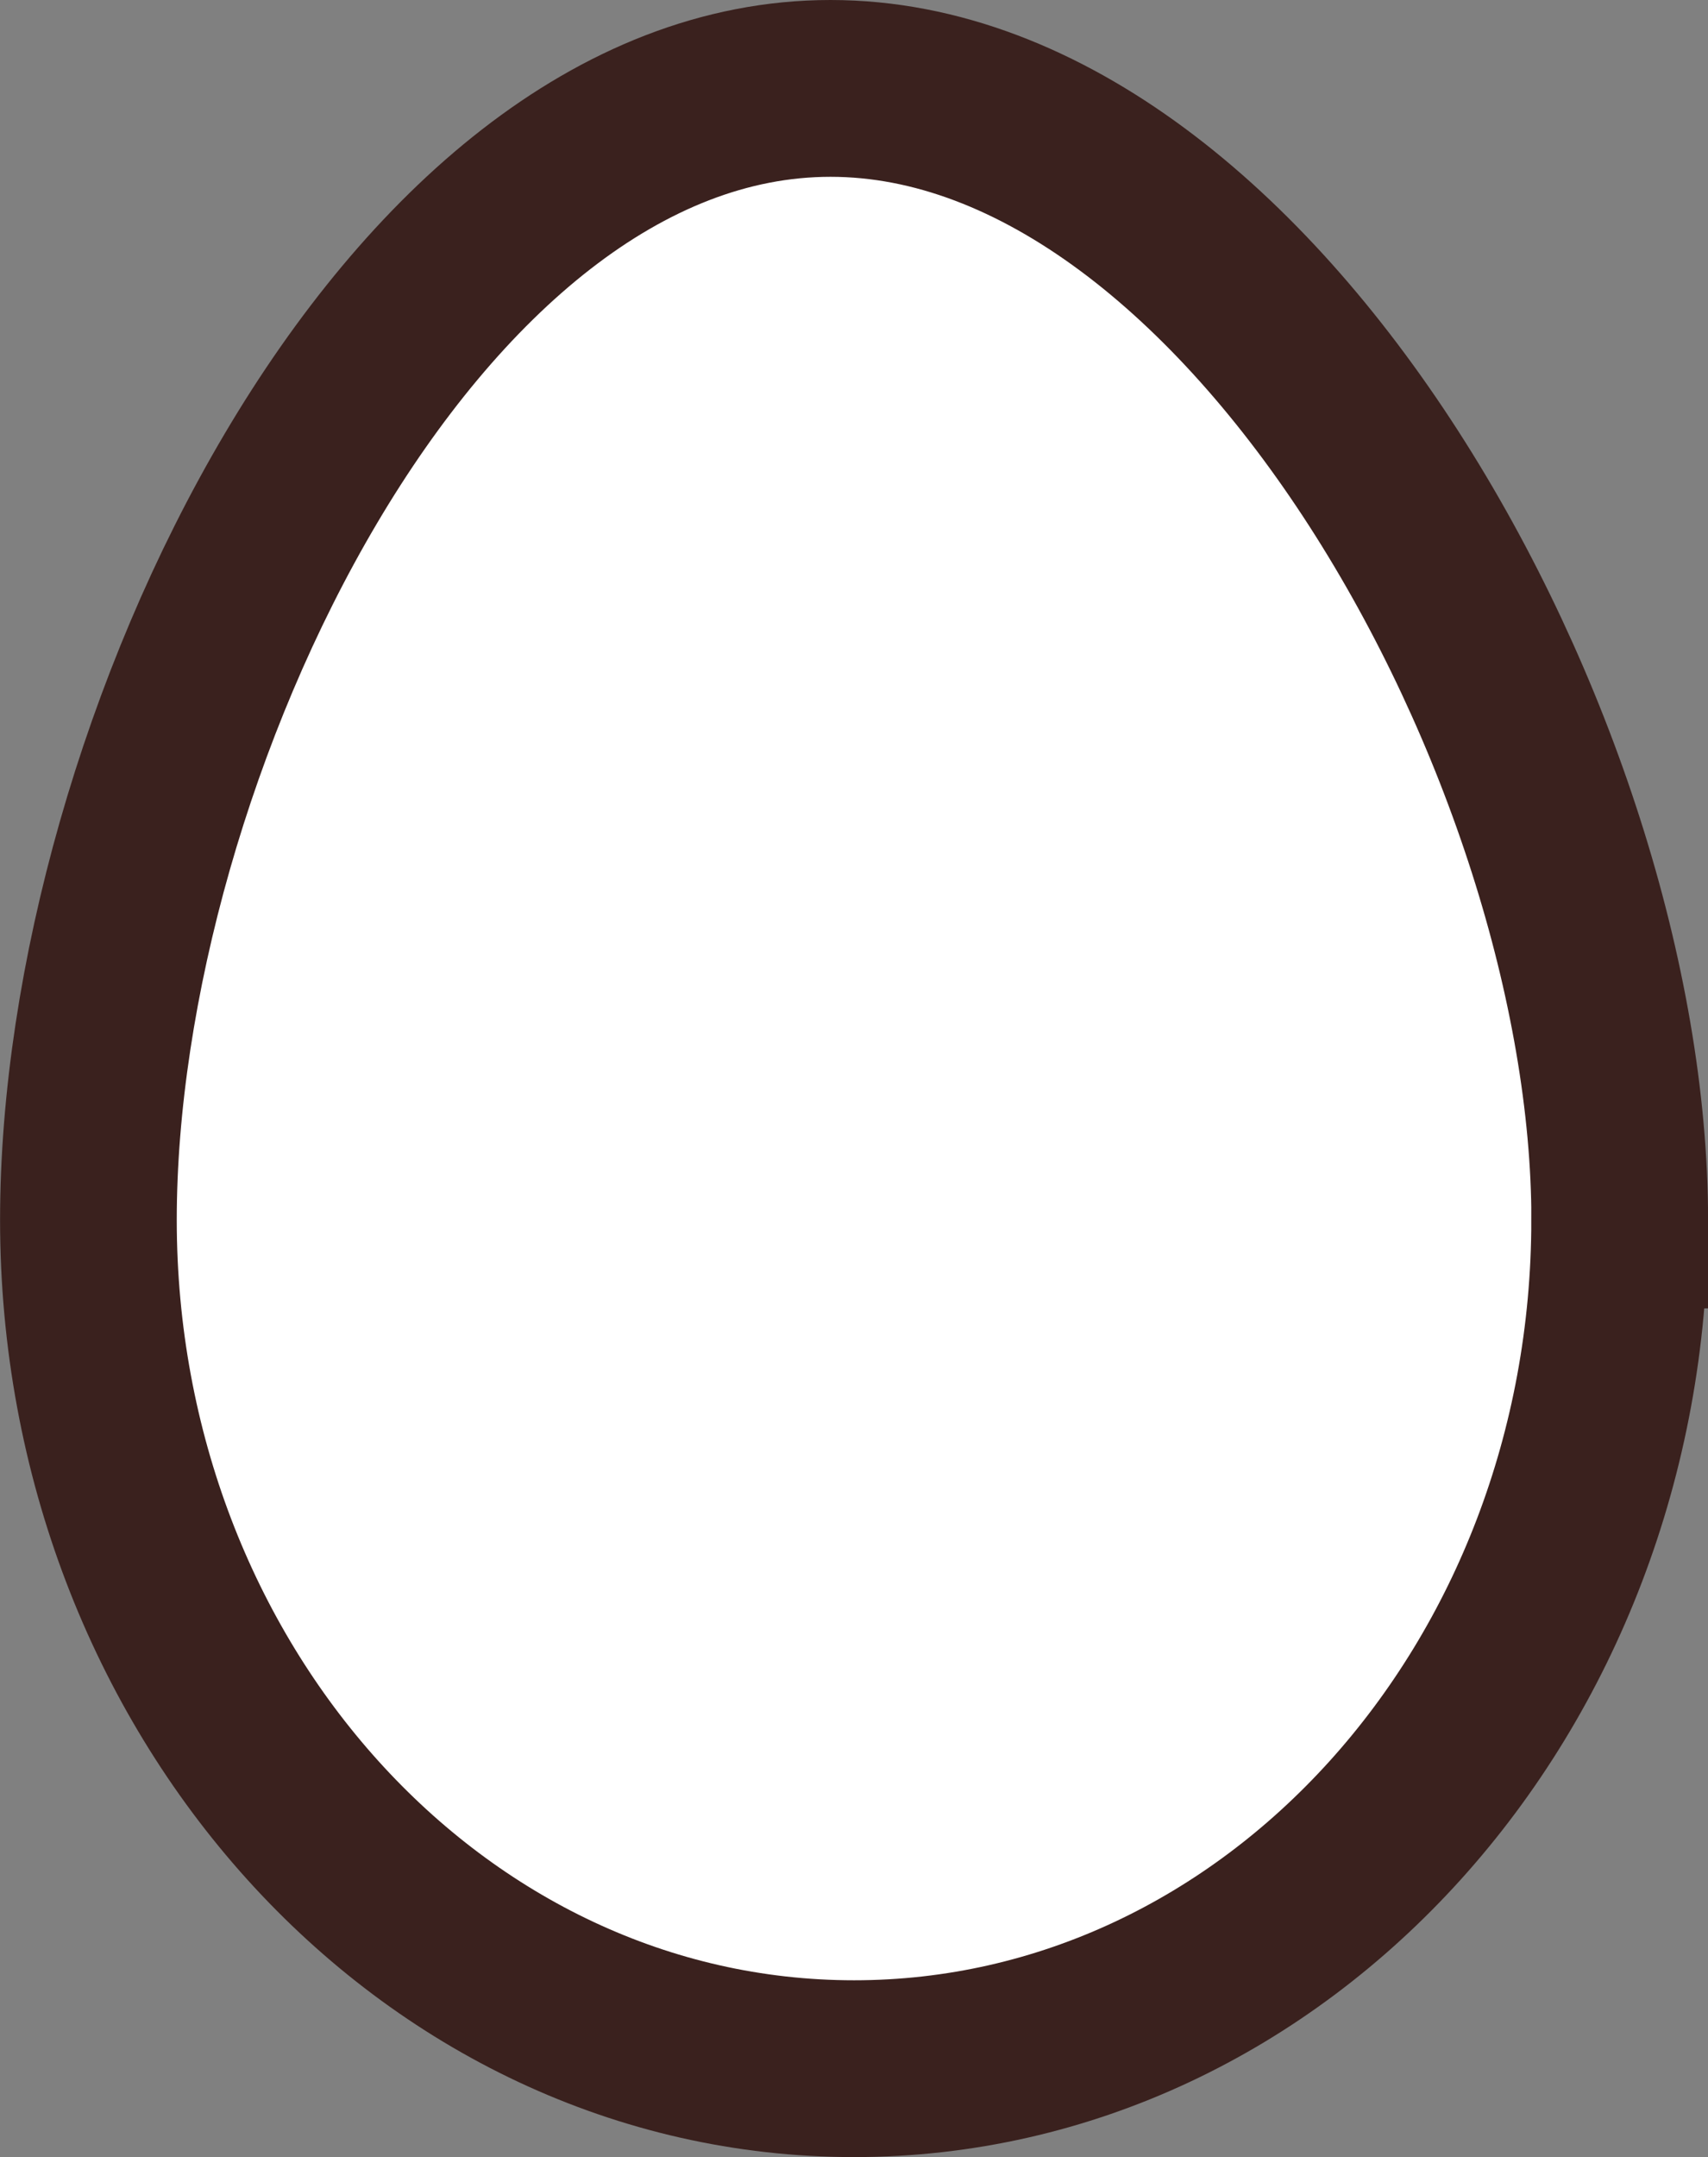 <svg version="1.1" xmlns="http://www.w3.org/2000/svg" xmlns:xlink="http://www.w3.org/1999/xlink" width="24.167" height="30.5" viewBox="0,0,24.167,30.5"><rect x="0" y="0" width="24.167" height="30.5" fill="#808080" stroke="none"/><g transform="translate(-47.75,-200.083)"><g data-paper-data="{&quot;isPaintingLayer&quot;:true}" fill="#ffffff" fill-rule="nonzero" stroke="#3a211e" stroke-width="2.5" stroke-linecap="butt" stroke-linejoin="miter" stroke-miterlimit="10" stroke-dasharray="" stroke-dashoffset="0" style="mix-blend-mode: normal"><path d="M70.667,217.333c0,6.627 -4.85,12 -10.833,12c-5.983,0 -10.833,-5.373 -10.833,-12c0,-6.627 4.517,-16 10.5,-16c5.983,0 11.167,9.373 11.167,16z"/></g></g></svg>